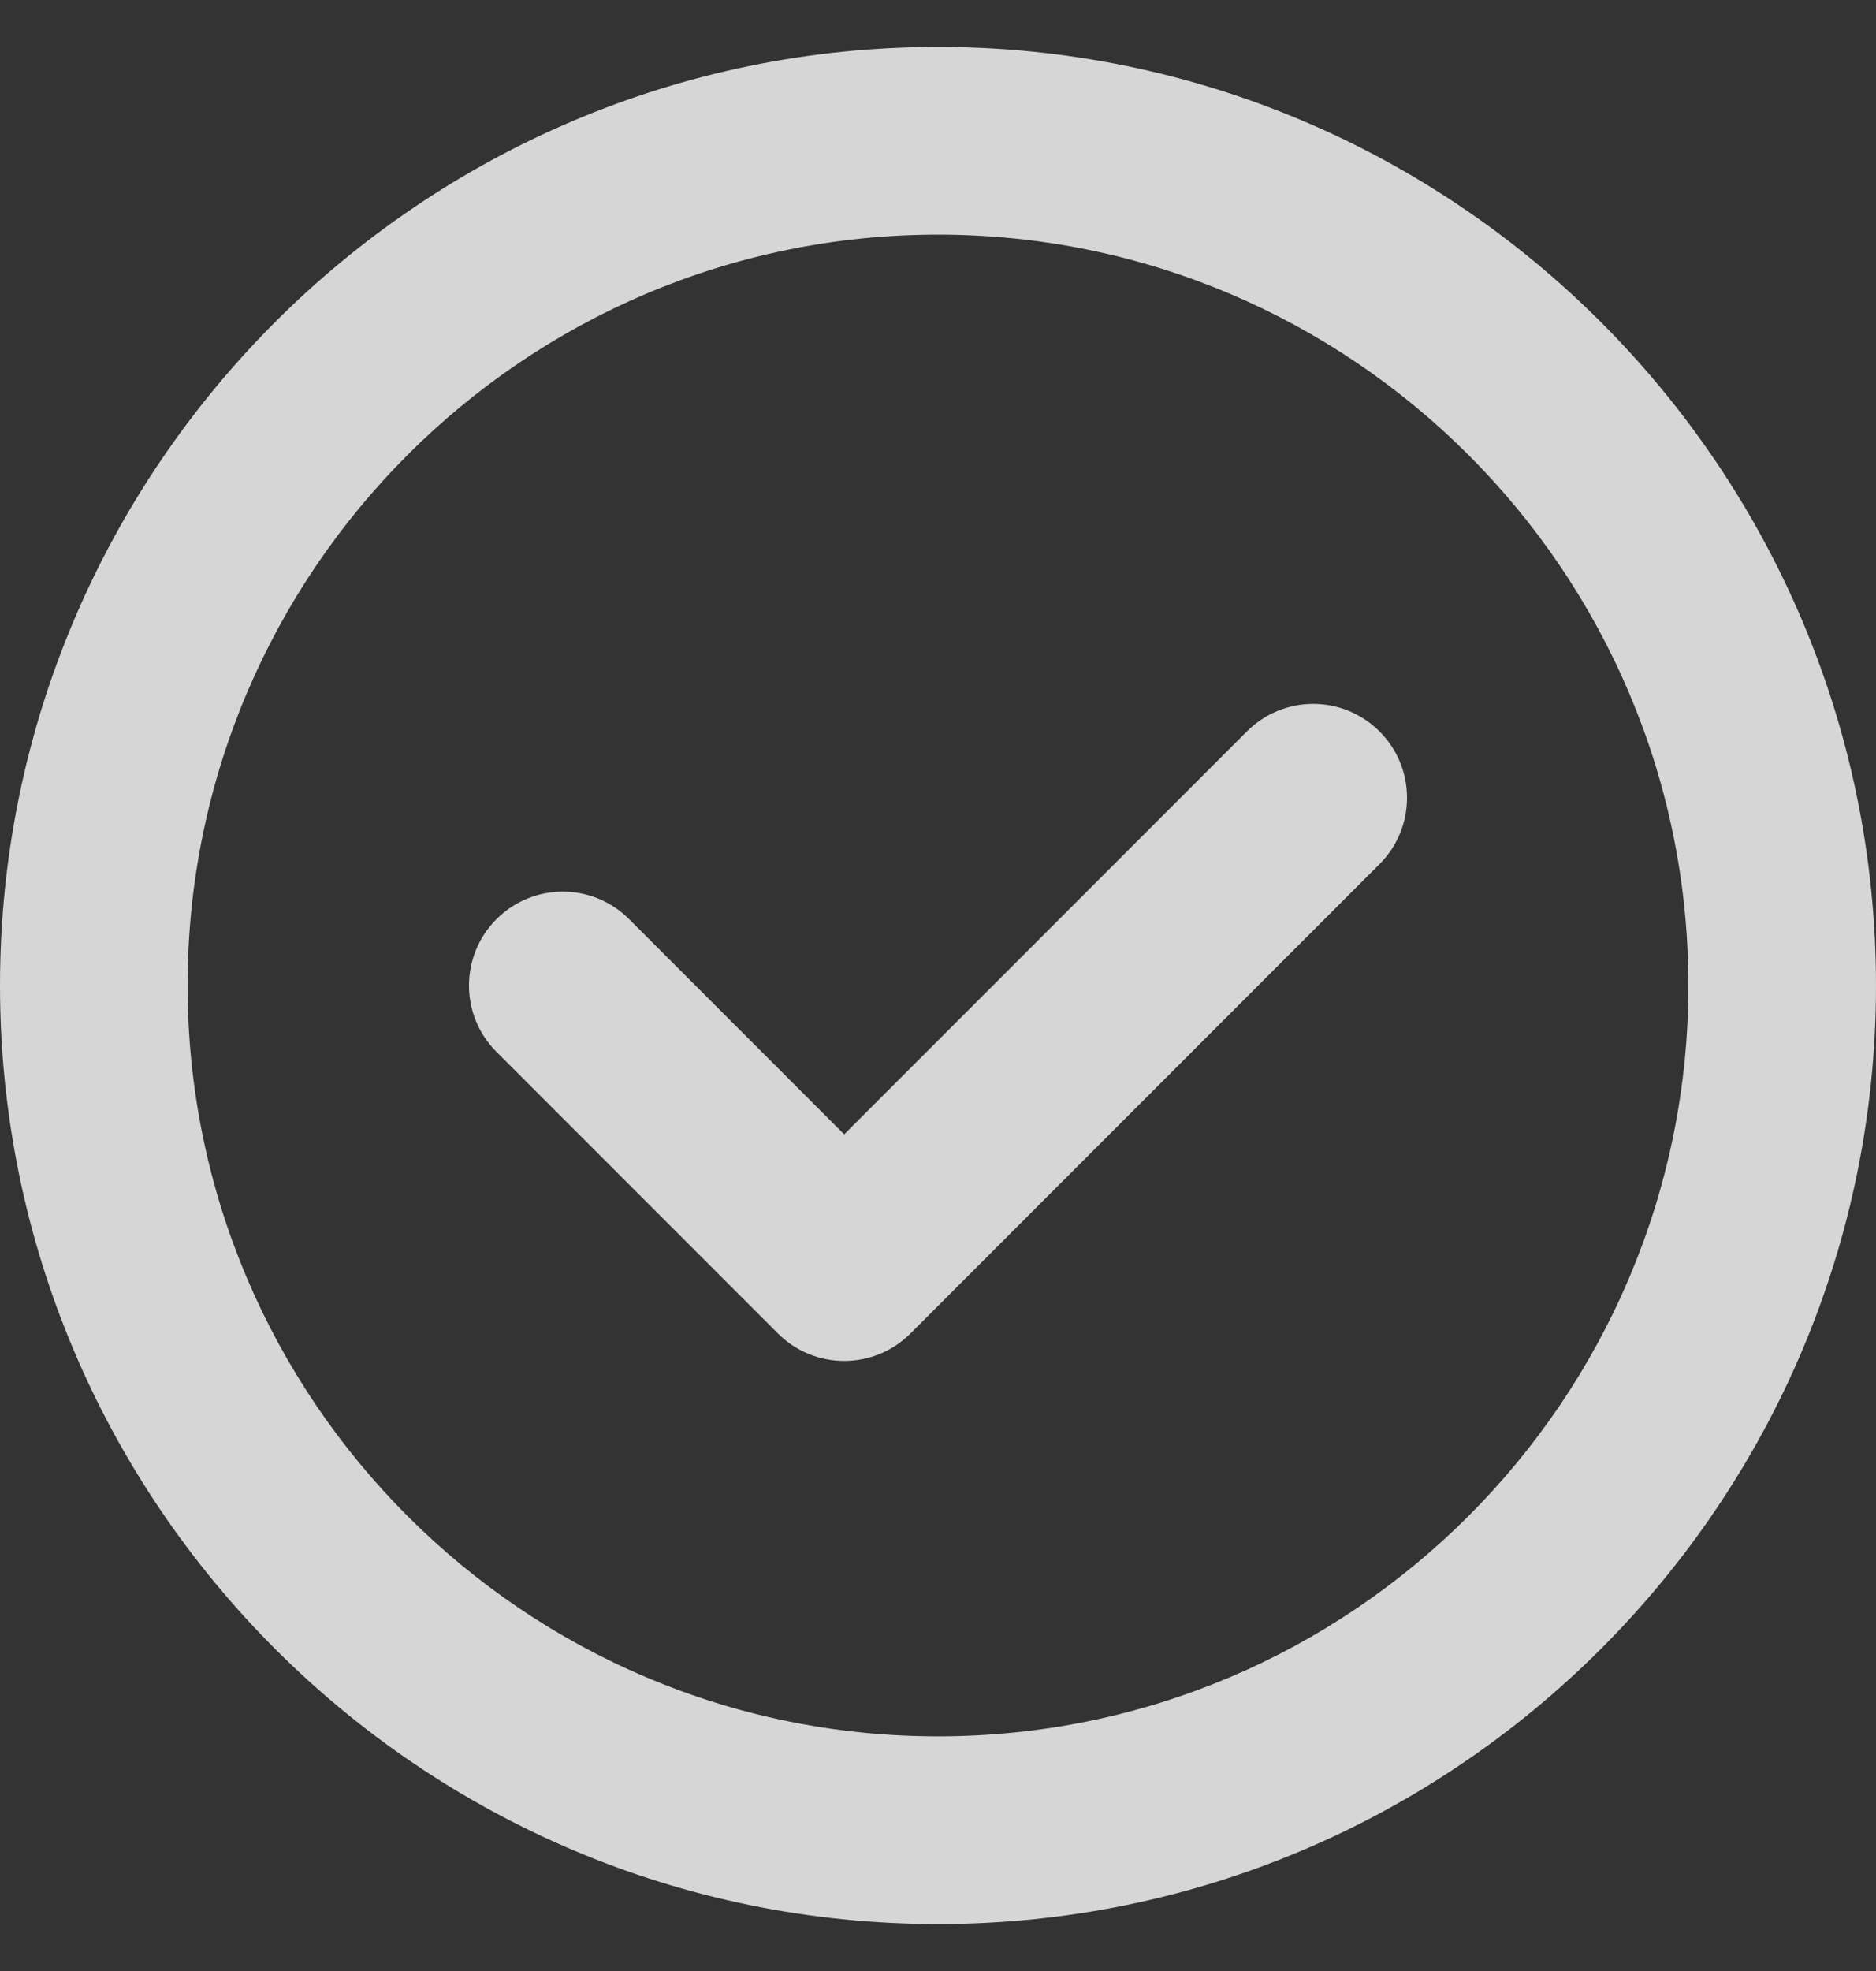 <svg width="20" height="21" viewBox="0 0 20 21" fill="none" xmlns="http://www.w3.org/2000/svg">
<rect x="0" y="0" width="20" height="21" fill="#333333" stroke="none"/>
<path d="M14.707 7.793C15.098 8.184 15.098 8.816 14.707 9.207L9.707 14.207C9.512 14.402 9.256 14.5 9 14.5C8.744 14.5 8.488 14.402 8.293 14.207L5.293 11.207C4.902 10.816 4.902 10.184 5.293 9.793C5.684 9.402 6.316 9.402 6.707 9.793L9 12.086L13.293 7.793C13.684 7.402 14.316 7.402 14.707 7.793ZM20 10.5C20 16.014 15.514 20.5 10 20.5C4.486 20.5 0 16.014 0 10.5C0 4.986 4.486 0.5 10 0.5C15.514 0.5 20 4.986 20 10.5ZM18 10.5C18 6.089 14.411 2.5 10 2.5C5.589 2.5 2 6.089 2 10.5C2 14.911 5.589 18.5 10 18.5C14.411 18.5 18 14.911 18 10.5Z" fill="white" fill-opacity="0.8"/>
</svg>
